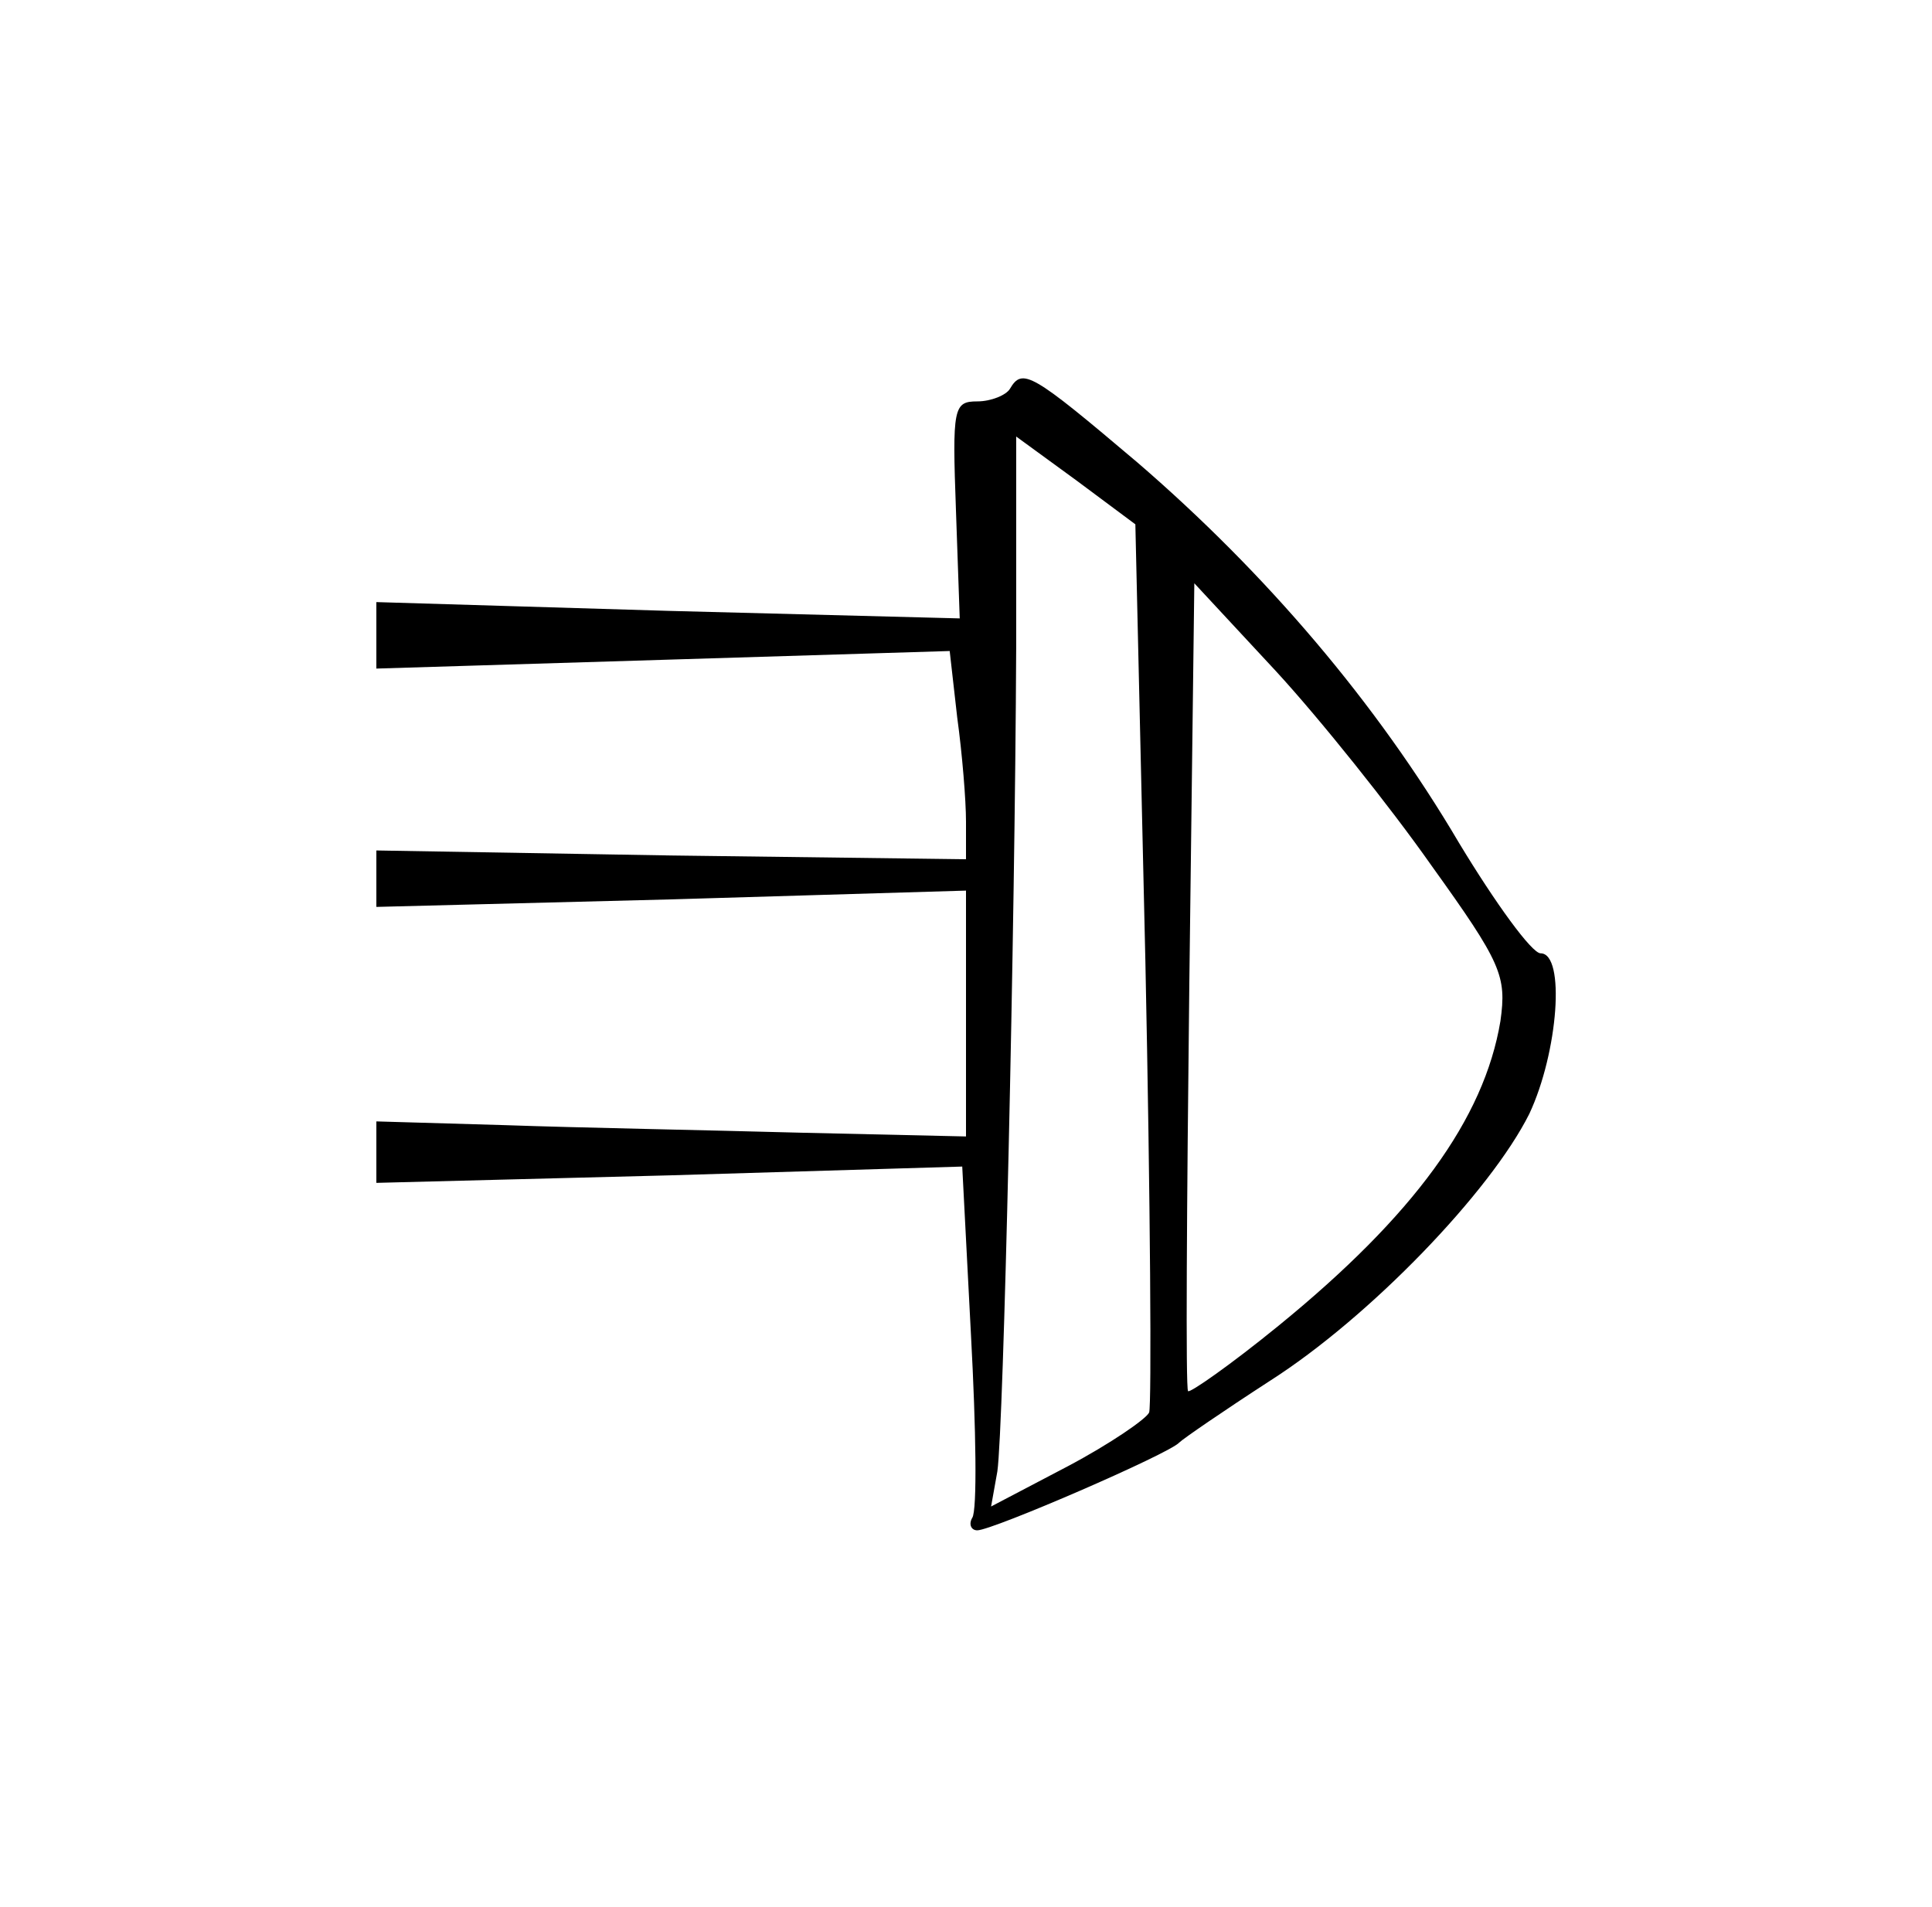 <?xml version="1.0" standalone="no"?>
<!DOCTYPE svg PUBLIC "-//W3C//DTD SVG 20010904//EN"
 "http://www.w3.org/TR/2001/REC-SVG-20010904/DTD/svg10.dtd">
<svg version="1.0" xmlns="http://www.w3.org/2000/svg"
 width="154pt" height="152pt" viewBox="0 0 154 152"
 preserveAspectRatio="xMidYMid meet">
<g transform="translate(0,152) scale(0.1,-0.1)"
fill="#000000" stroke="none">
<path d="M805 1210 c-3 -5 -15 -10 -26 -10 -19 0 -20 -5 -17 -87 l3 -86 -232
6 -233 7 0 -27 0 -26 229 7 228 7 6 -53 c4 -29 7 -66 7 -83 l0 -30 -235 3
-235 4 0 -23 0 -22 235 6 235 7 0 -98 0 -98 -132 3 c-73 2 -179 4 -235 6
l-103 3 0 -25 0 -24 234 6 233 7 7 -135 c4 -74 5 -139 1 -145 -3 -5 -1 -10 4
-10 12 0 153 61 161 70 3 3 35 25 72 49 80 51 176 151 207 213 23 49 29 128 9
128 -7 0 -36 40 -65 88 -66 112 -154 215 -256 303 -85 72 -92 76 -102 59z
m108 -457 c4 -191 5 -353 3 -359 -2 -5 -31 -25 -65 -43 l-61 -32 5 28 c5 35
14 430 15 656 l0 169 48 -35 47 -35 8 -349z m228 77 c56 -78 60 -88 55 -124
-13 -78 -69 -155 -177 -243 -38 -31 -71 -54 -72 -52 -2 2 -1 148 1 324 l4 320
65 -70 c35 -38 91 -108 124 -155z"/>
</g>
</svg>
